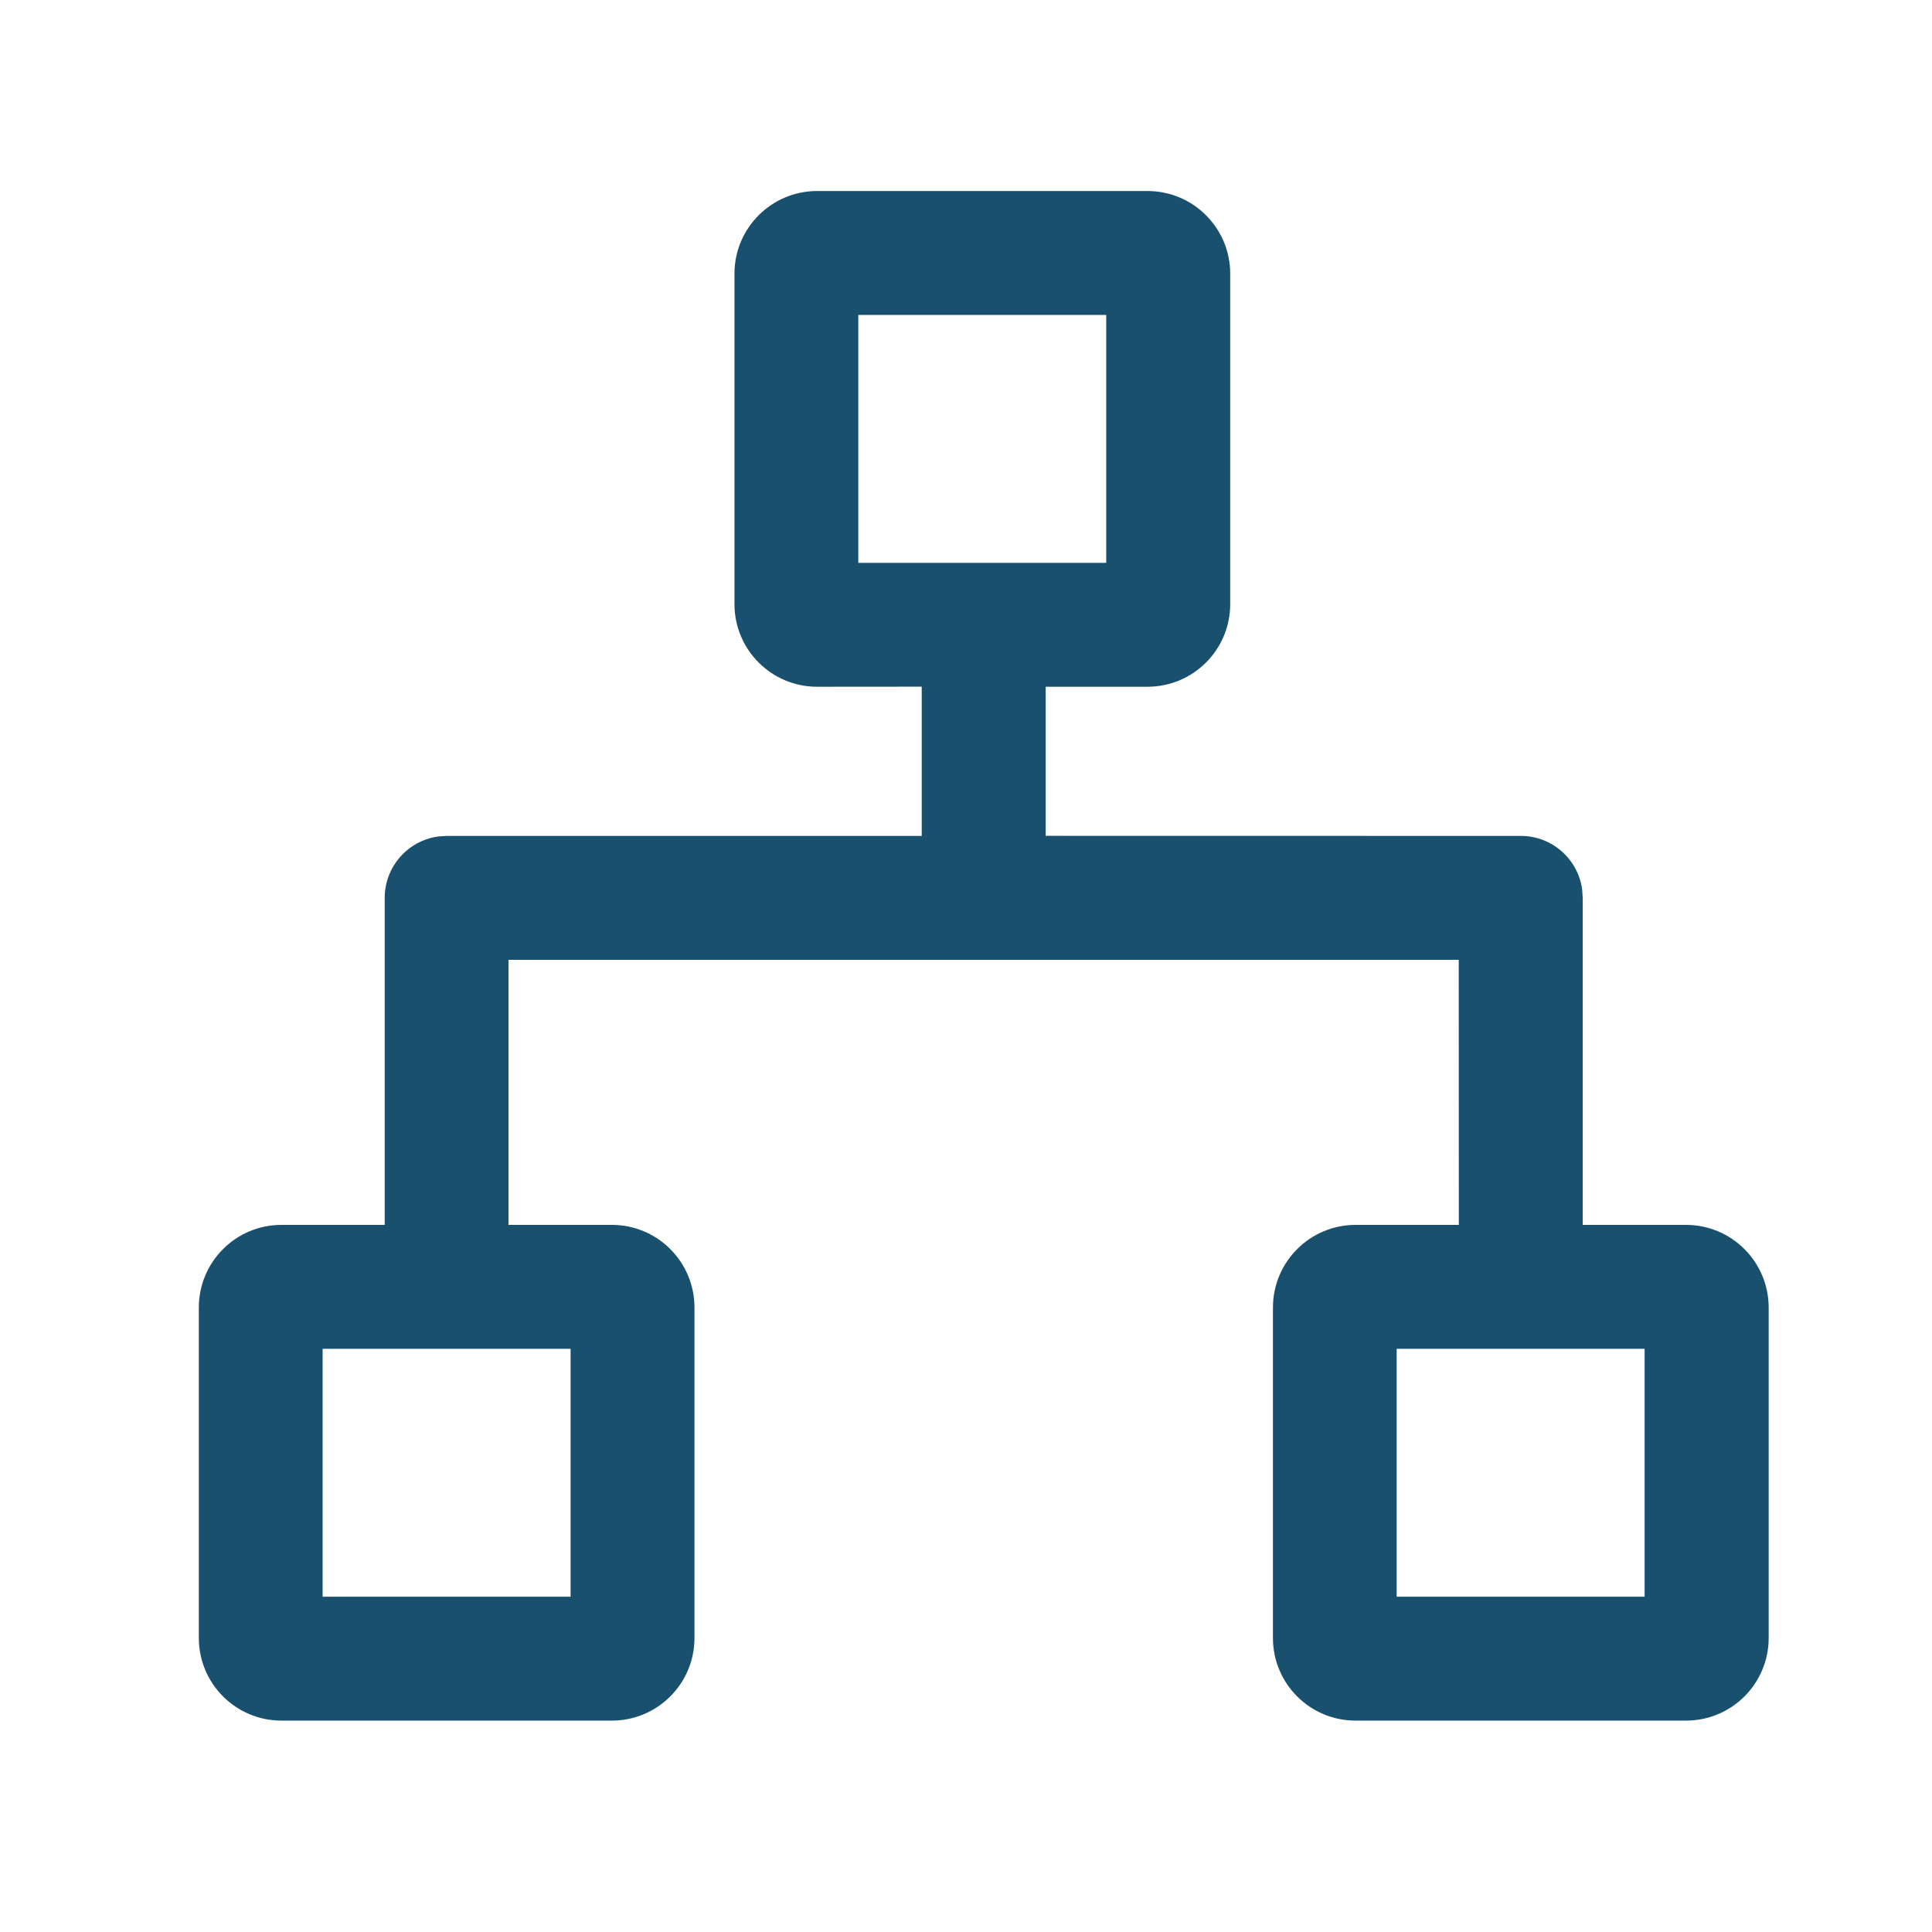 <?xml version="1.0" standalone="no"?><!DOCTYPE svg PUBLIC "-//W3C//DTD SVG 1.1//EN" "http://www.w3.org/Graphics/SVG/1.1/DTD/svg11.dtd"><svg t="1705061407787" class="icon" viewBox="0 0 1024 1024" version="1.1" xmlns="http://www.w3.org/2000/svg" p-id="8566" xmlns:xlink="http://www.w3.org/1999/xlink" width="200" height="200"><path d="M608.213 101.248c24.192 0 43.819 19.627 43.819 43.776v175.189c0 24.192-19.627 43.776-43.819 43.776H554.24v79.019l251.819 0.043c16.64 0 30.336 12.373 32.512 28.373l0.299 4.48v173.312h54.741c24.192 0 43.819 19.627 43.819 43.819v175.147c0 24.192-19.627 43.776-43.819 43.776h-175.147c-24.192 0-43.776-19.627-43.776-43.776v-175.147c0-24.192 19.627-43.819 43.776-43.819h54.741l-0.043-140.501H269.525v140.501h54.784c24.192 0 43.776 19.627 43.776 43.819v175.147c0 24.192-19.627 43.776-43.776 43.776H149.163c-24.192 0-43.776-19.627-43.776-43.776v-175.147c0-24.192 19.584-43.819 43.776-43.819h54.741v-173.312c0-16.64 12.373-30.379 28.373-32.555l4.437-0.299h251.819V363.947l-55.467 0.043c-24.192 0-43.776-19.627-43.776-43.776V145.024c0-24.149 19.627-43.776 43.776-43.776h175.147zM302.379 714.88H171.008v131.413h131.413v-131.413z m569.259 0H740.267v131.413h131.413v-131.413zM586.325 166.912h-131.413v131.413h131.413v-131.413z" fill="#19506d" p-id="8567"></path></svg>